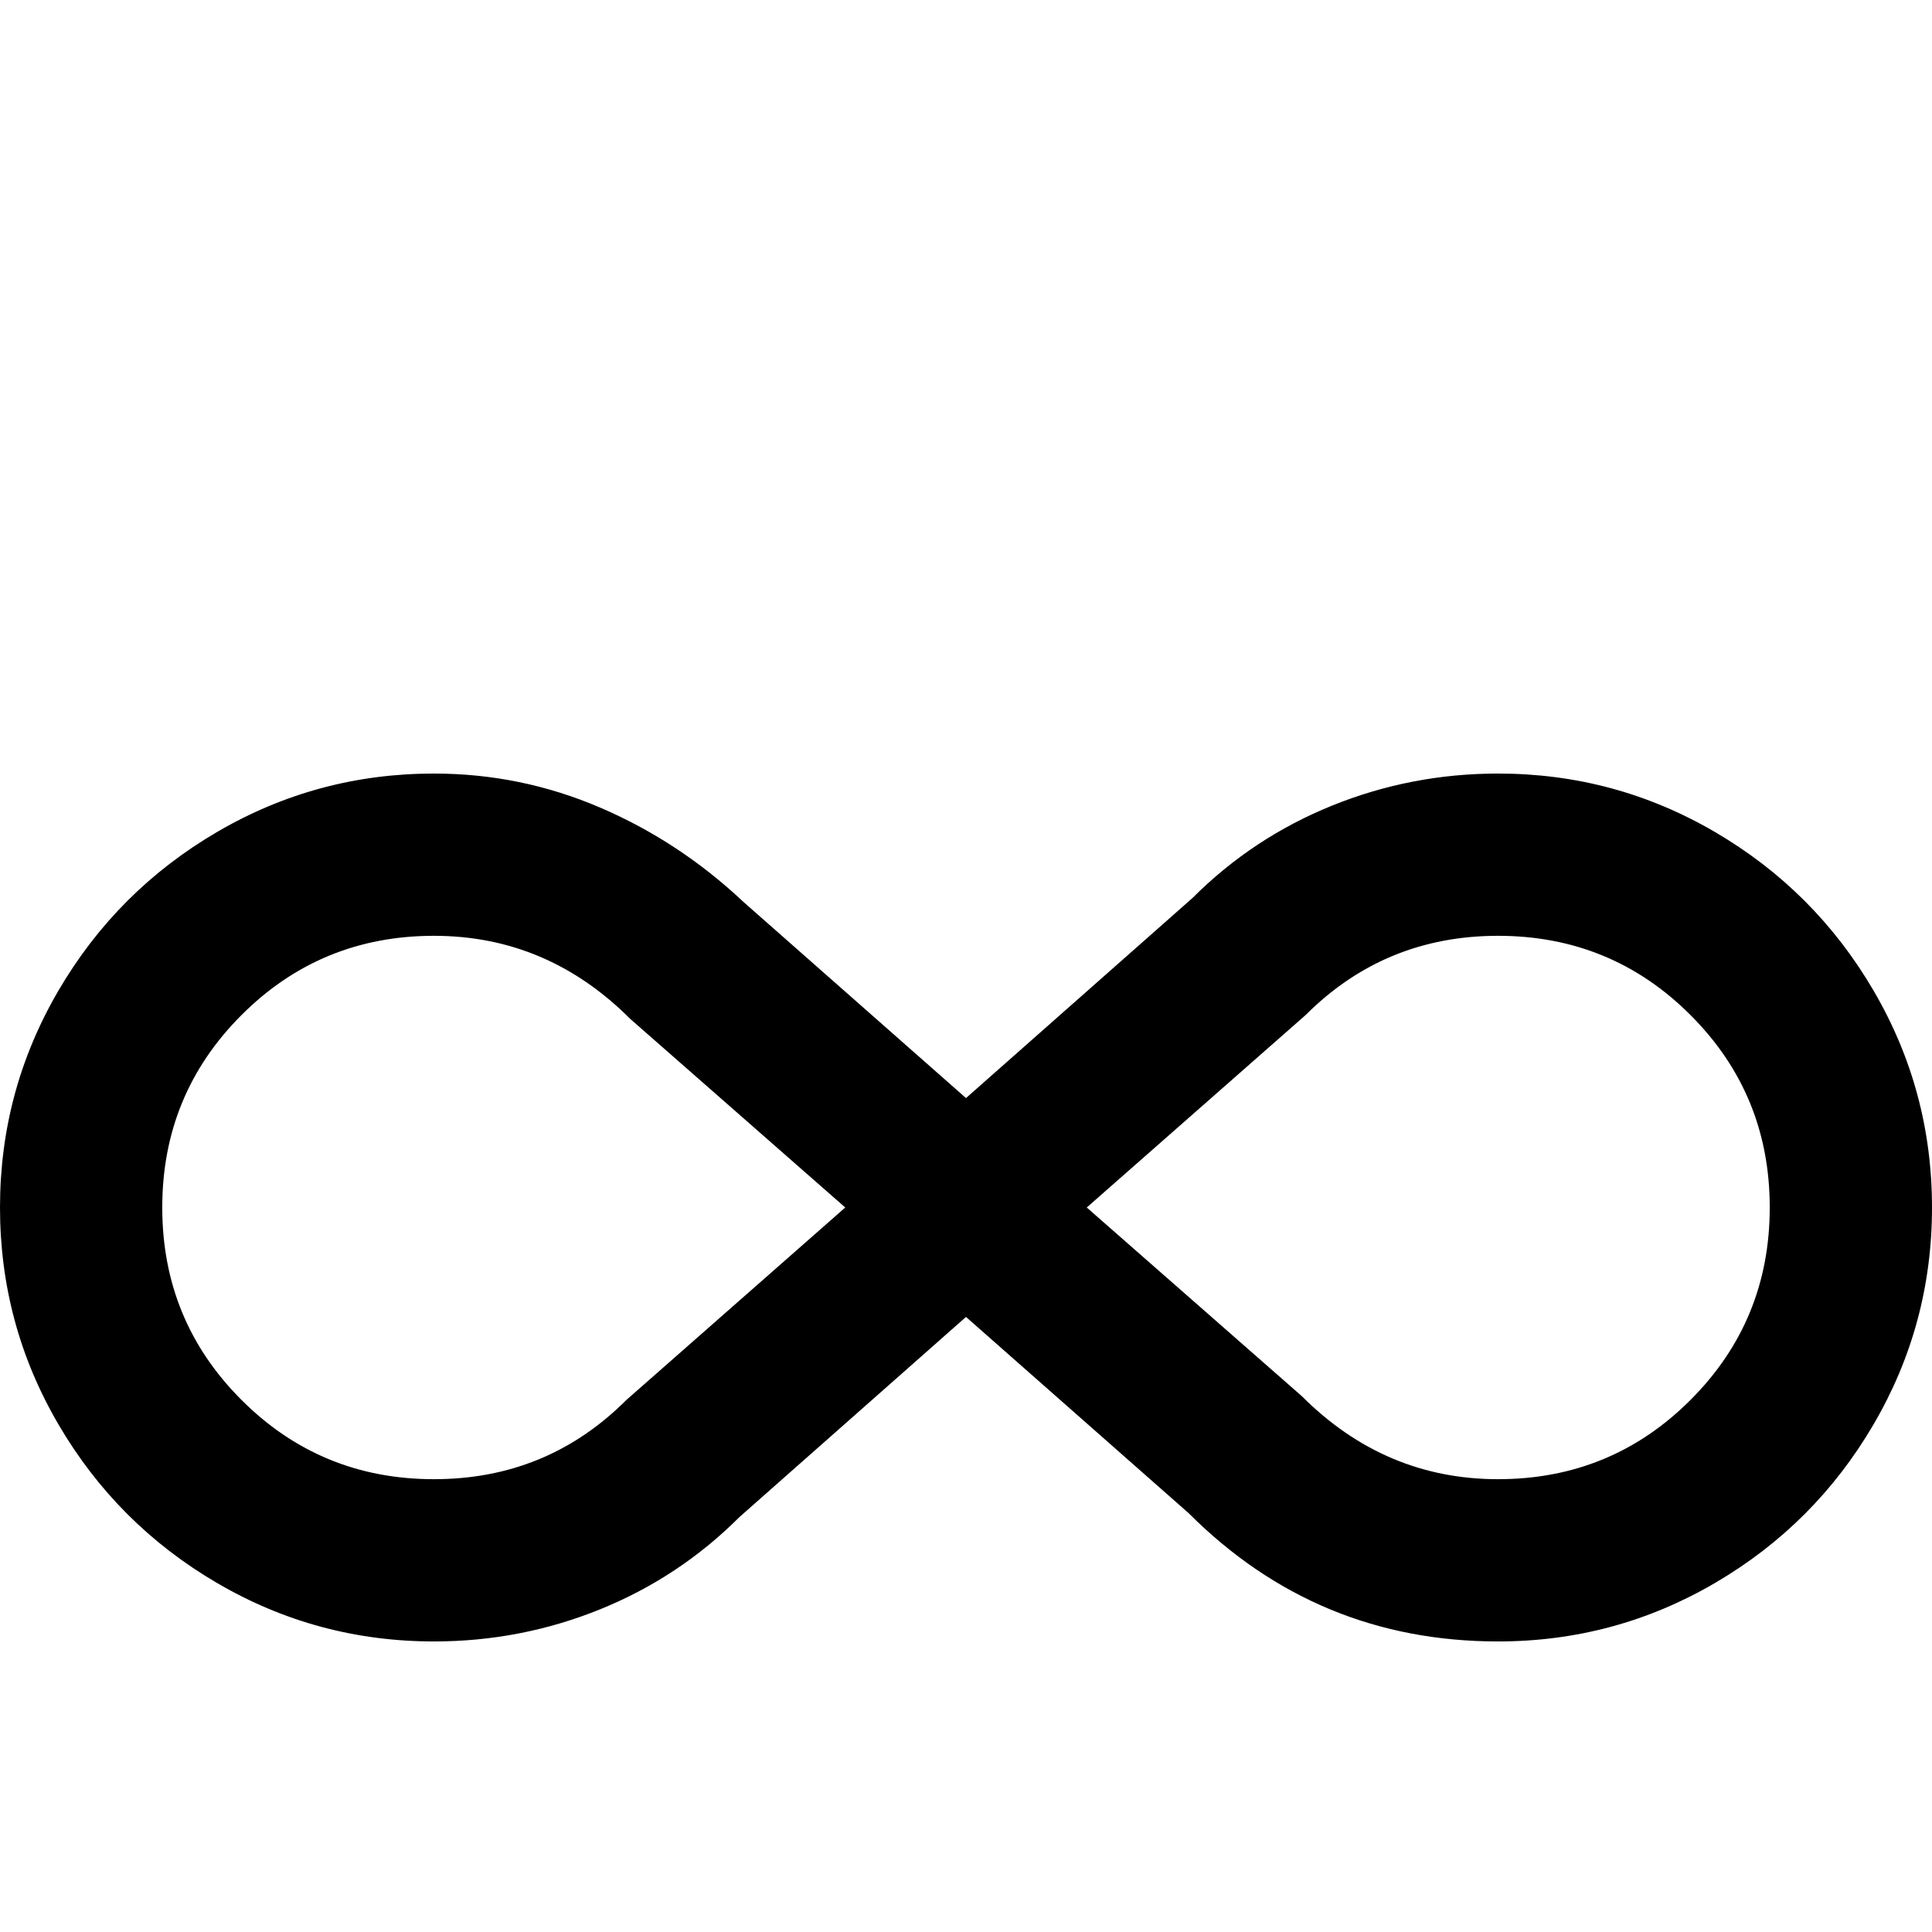 <svg xmlns="http://www.w3.org/2000/svg" viewBox="0 -512 512 512">
	<path fill="#000000" d="M397 -307Q428 -307 454.5 -291.5Q481 -276 496.5 -249.5Q512 -223 512 -192Q512 -161 496.5 -134.5Q481 -108 454.5 -92.5Q428 -77 397 -77Q349 -77 315 -111L256 -163L196 -110Q180 -94 159 -85.5Q138 -77 115 -77Q84 -77 57.5 -92.5Q31 -108 15.5 -134.5Q0 -161 0 -192Q0 -223 15.5 -249.5Q31 -276 57.5 -291.5Q84 -307 115 -307Q138 -307 159 -298Q180 -289 197 -273L256 -221L316 -274Q332 -290 353 -298.5Q374 -307 397 -307ZM166 -141L224 -192L167 -242Q145 -264 115 -264Q85 -264 64 -243Q43 -222 43 -192Q43 -162 64 -141Q85 -120 115 -120Q145 -120 166 -141ZM346 -243L288 -192L345 -142Q367 -120 397 -120Q427 -120 448 -141Q469 -162 469 -192Q469 -222 448 -243Q427 -264 397 -264Q367 -264 346 -243Z"/>
</svg>
